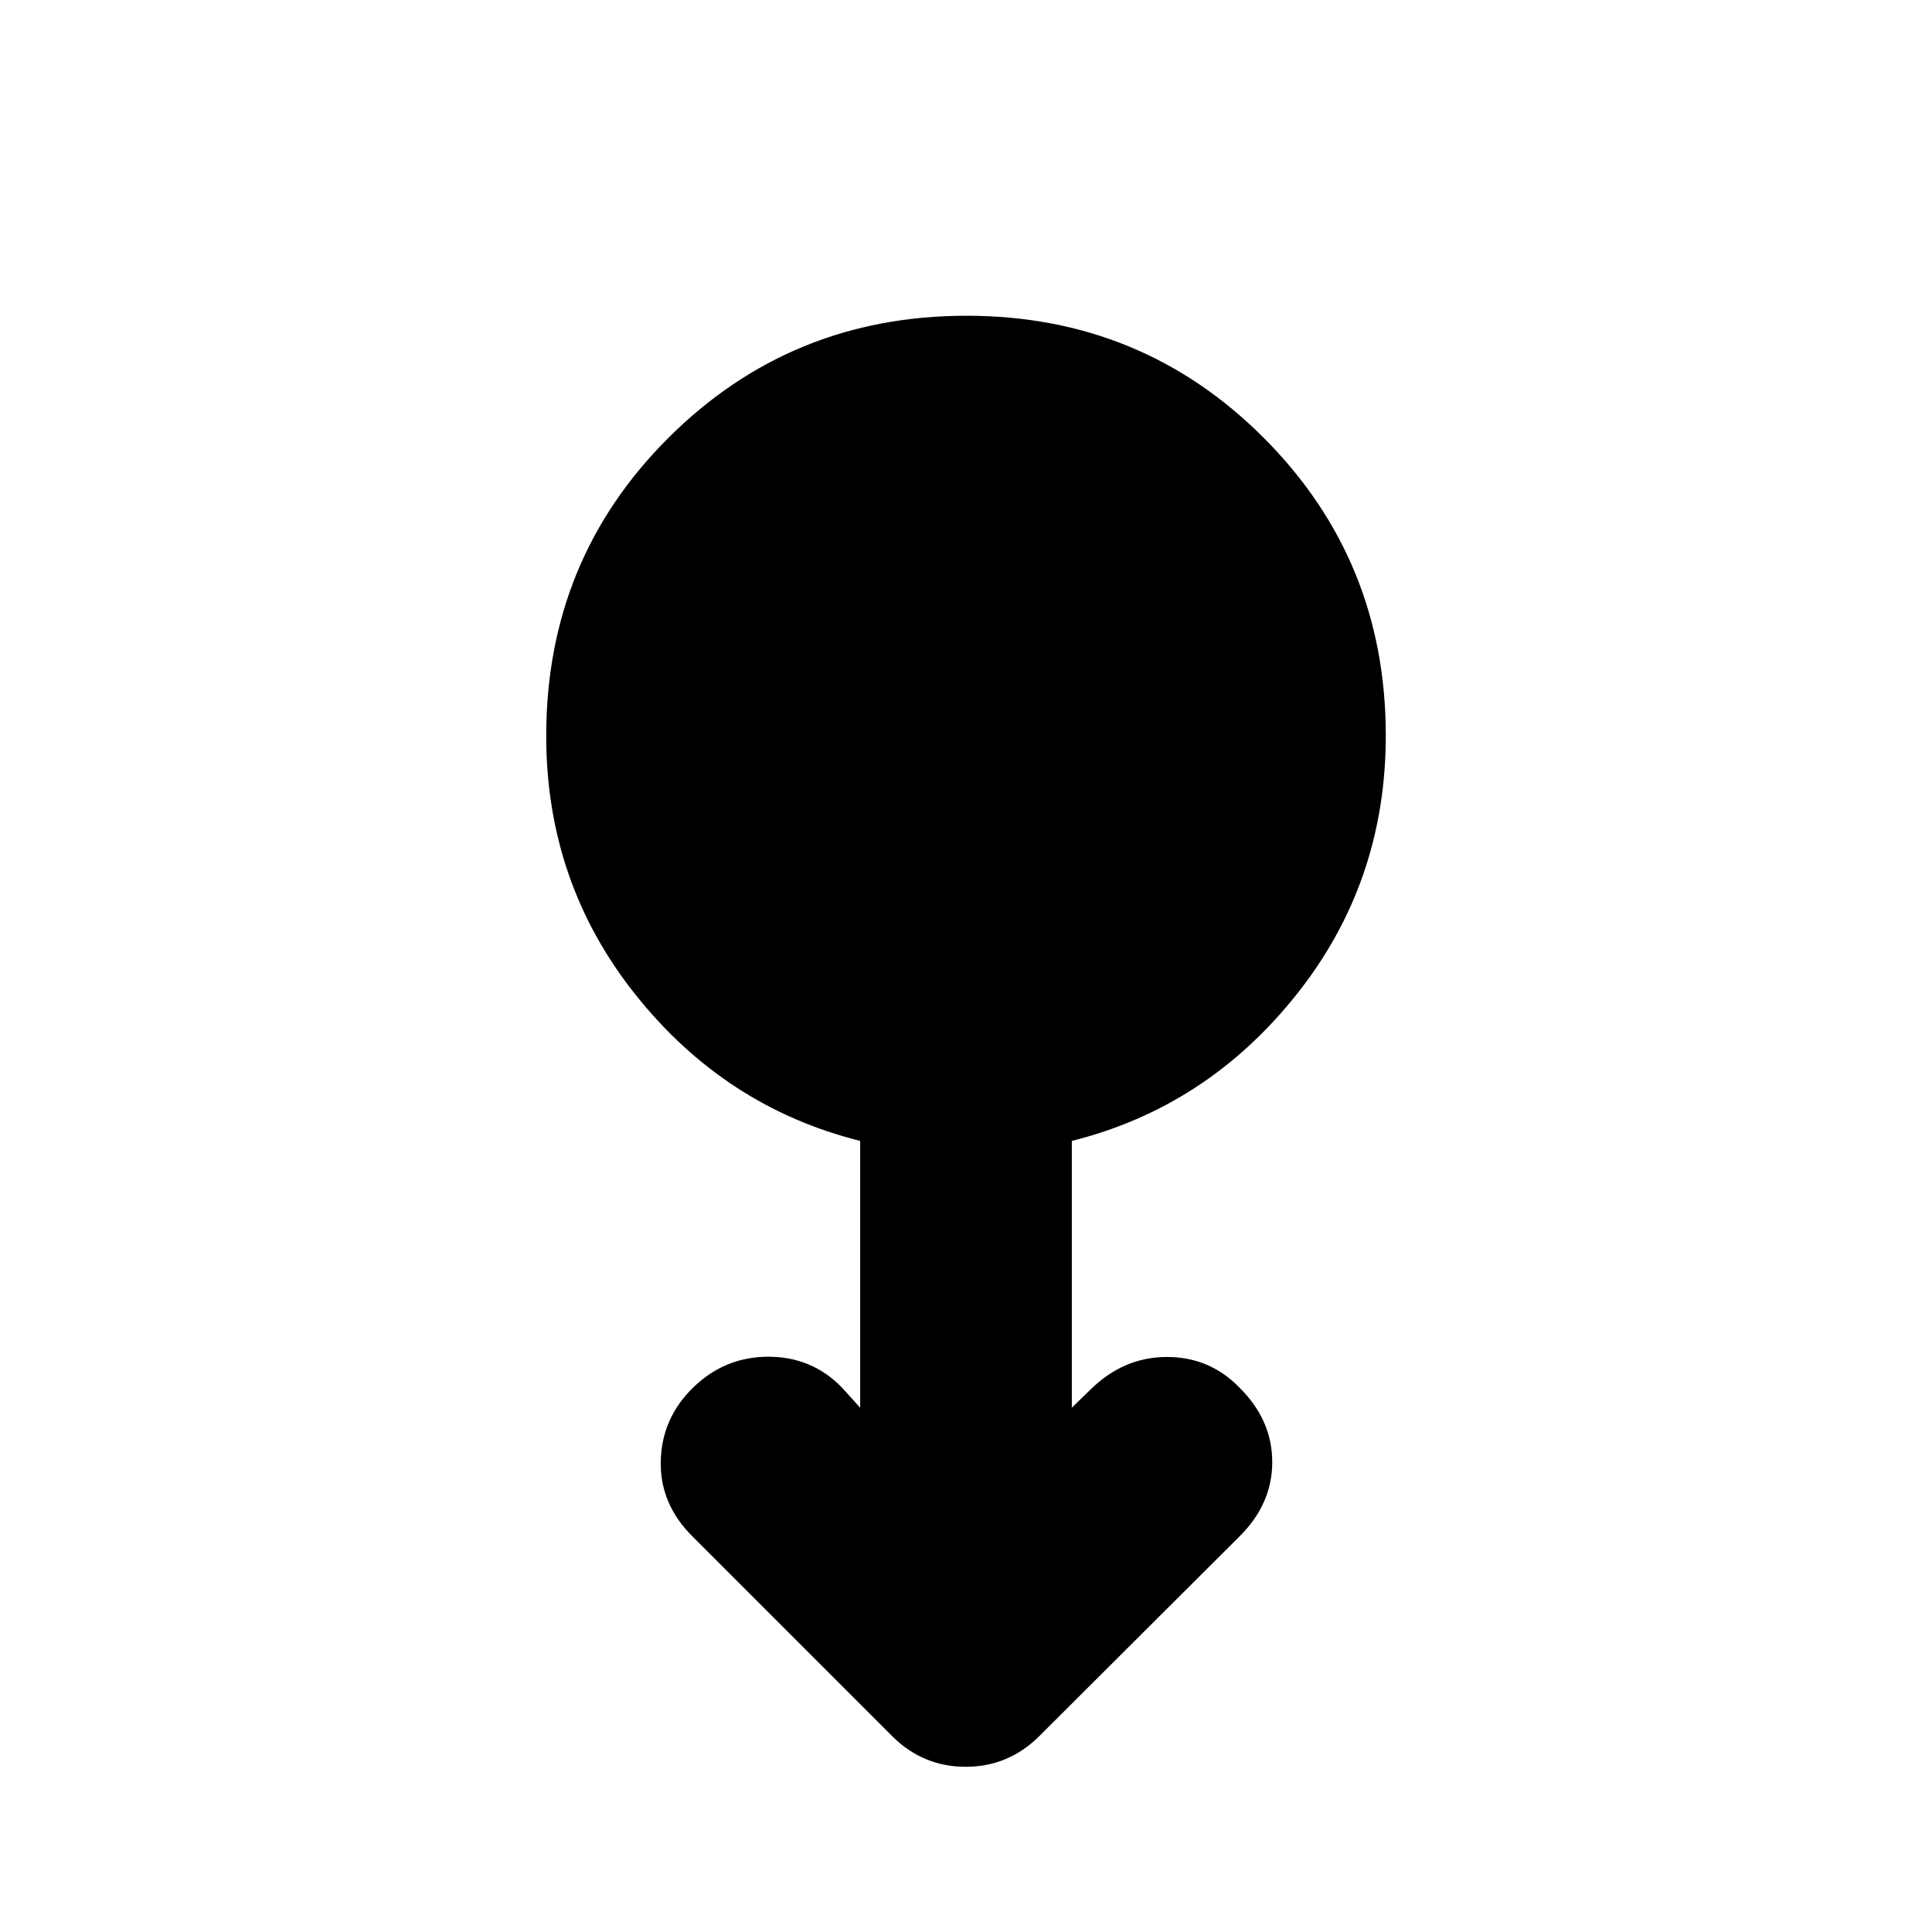 <svg xmlns="http://www.w3.org/2000/svg" height="20" viewBox="0 -960 960 960" width="20"><path d="M479.86-82.09q-10.7 0-19.86-3.86-9.15-3.85-16.39-11.09l-99.35-99.35q-16.43-16.2-15.93-37.63.5-21.44 16.21-36.63 15.68-15.2 37.26-15.2 21.57 0 36.42 15.18l9.19 10.15v-132.57q-67-16.76-111.5-72.5-44.5-55.75-44.5-128.75 0-87.62 60.81-148.19 60.8-60.58 148.01-60.58 87.2 0 147.78 60.74 60.58 60.73 60.58 147.85 0 73.07-44.5 128.87-44.5 55.8-111.5 72.56v132.57l9.13-8.89q16.43-16.2 37.79-16.32 21.37-.12 36.23 15.08 16.43 16.19 16.43 37.13 0 20.93-16.43 37.13l-99.22 98.95q-7.65 7.64-16.81 11.49-9.15 3.86-19.85 3.86Z"/></svg>